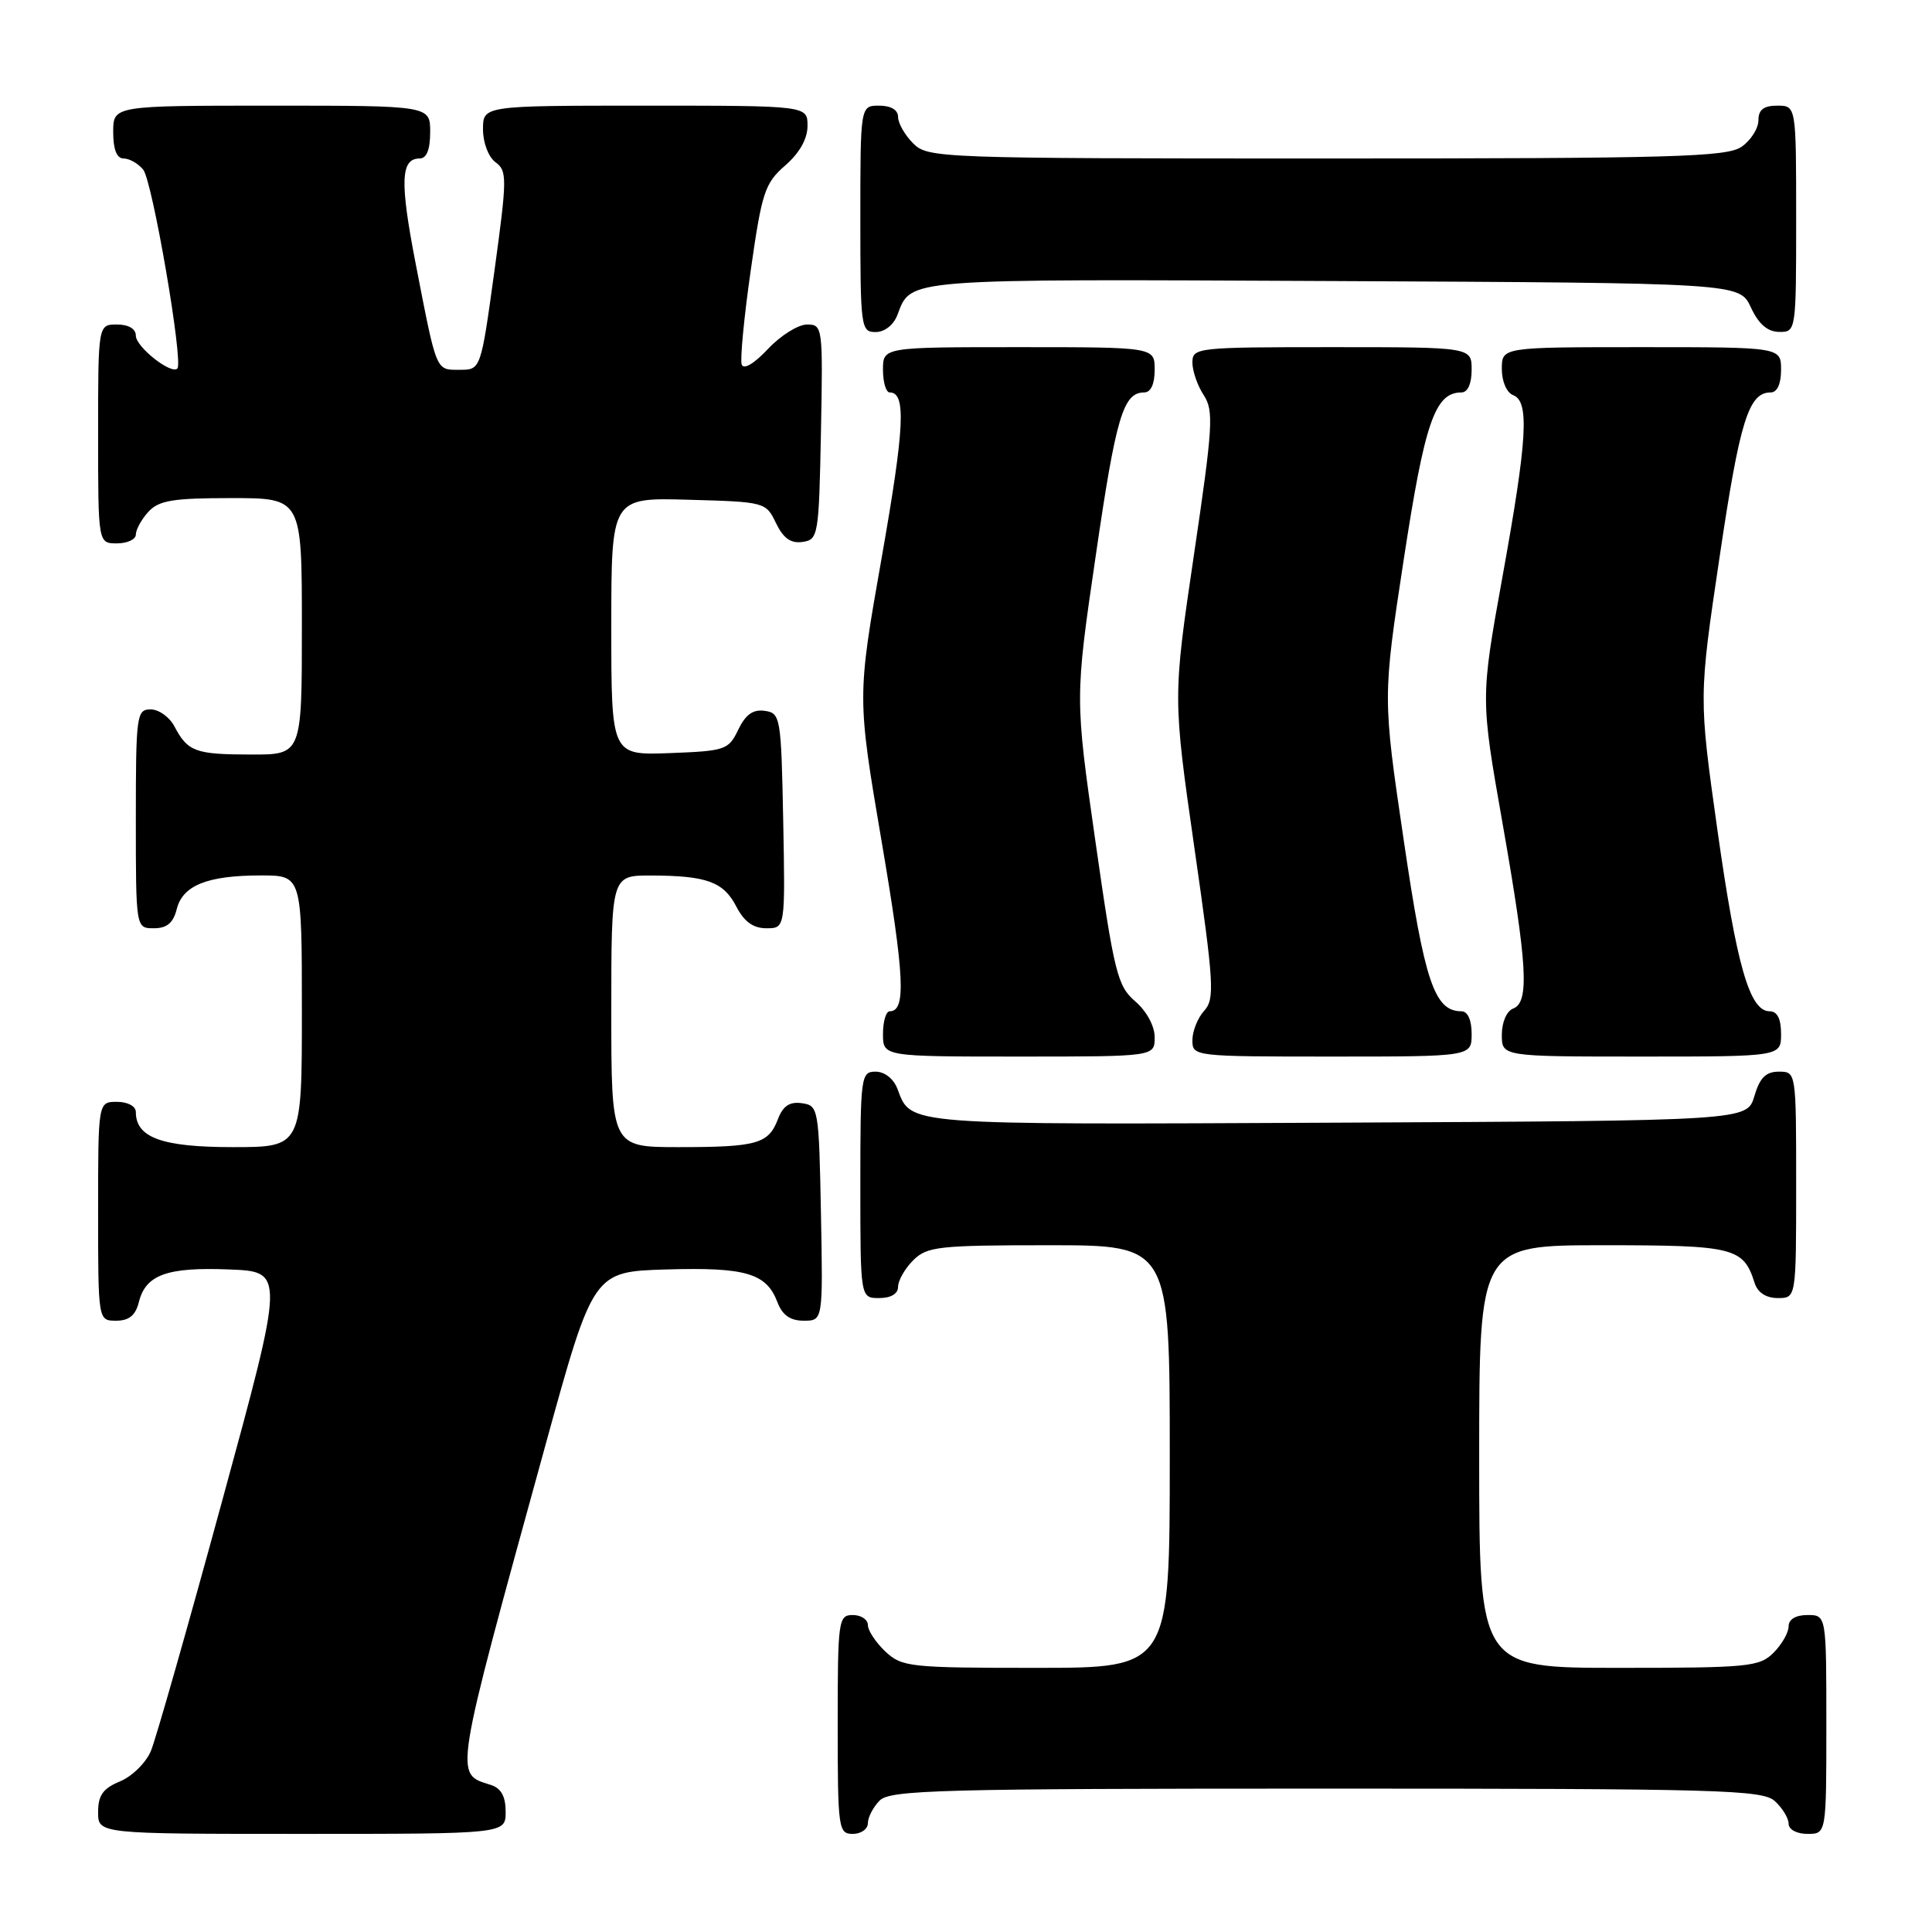 <?xml version="1.0" encoding="UTF-8" standalone="no"?>
<!DOCTYPE svg PUBLIC "-//W3C//DTD SVG 1.1//EN" "http://www.w3.org/Graphics/SVG/1.1/DTD/svg11.dtd" >
<svg xmlns="http://www.w3.org/2000/svg" xmlns:xlink="http://www.w3.org/1999/xlink" version="1.1" viewBox="0 0 256 256">
 <g >
 <path fill="currentColor"
d=" M 67.00 240.07 C 67.00 238.01 66.40 236.94 65.00 236.50 C 60.18 234.97 60.01 236.06 72.27 191.50 C 78.61 168.50 78.61 168.50 88.30 168.21 C 98.84 167.90 101.56 168.71 103.02 172.56 C 103.67 174.27 104.72 175.00 106.50 175.00 C 109.05 175.00 109.05 175.00 108.78 160.75 C 108.51 146.83 108.45 146.49 106.25 146.18 C 104.63 145.95 103.75 146.54 103.08 148.29 C 101.83 151.57 100.32 152.00 89.92 152.00 C 81.00 152.00 81.00 152.00 81.00 134.00 C 81.00 116.00 81.00 116.00 86.25 116.01 C 93.65 116.03 95.87 116.84 97.57 120.13 C 98.60 122.13 99.81 123.00 101.55 123.00 C 104.05 123.00 104.05 123.00 103.78 108.75 C 103.51 94.99 103.42 94.49 101.33 94.19 C 99.78 93.97 98.79 94.68 97.82 96.69 C 96.54 99.37 96.11 99.51 88.74 99.79 C 81.00 100.08 81.00 100.08 81.00 83.01 C 81.00 65.93 81.00 65.93 91.24 66.22 C 101.36 66.50 101.49 66.53 102.82 69.31 C 103.79 71.32 104.78 72.03 106.33 71.81 C 108.42 71.51 108.51 71.01 108.78 57.25 C 109.05 43.30 109.01 43.00 106.93 43.00 C 105.76 43.00 103.43 44.46 101.75 46.25 C 99.92 48.20 98.53 49.02 98.28 48.30 C 98.05 47.64 98.59 42.01 99.48 35.80 C 100.95 25.48 101.34 24.28 104.04 21.93 C 105.94 20.28 107.00 18.40 107.00 16.68 C 107.00 14.00 107.00 14.00 85.50 14.00 C 64.00 14.00 64.00 14.00 64.00 17.14 C 64.00 18.91 64.72 20.81 65.66 21.50 C 67.21 22.63 67.20 23.61 65.52 35.86 C 63.71 49.00 63.71 49.00 60.92 49.00 C 57.71 49.00 57.90 49.45 55.06 34.84 C 52.97 24.04 53.09 21.00 55.61 21.00 C 56.53 21.00 57.00 19.82 57.00 17.50 C 57.00 14.00 57.00 14.00 36.00 14.00 C 15.00 14.00 15.00 14.00 15.00 17.50 C 15.00 19.81 15.47 21.00 16.38 21.00 C 17.14 21.00 18.30 21.66 18.97 22.47 C 20.19 23.94 24.33 48.01 23.50 48.83 C 22.68 49.66 18.00 45.96 18.00 44.48 C 18.00 43.57 17.04 43.00 15.50 43.00 C 13.00 43.00 13.00 43.00 13.00 57.50 C 13.00 72.00 13.00 72.00 15.50 72.00 C 16.88 72.00 18.00 71.47 18.00 70.83 C 18.00 70.18 18.74 68.83 19.65 67.83 C 21.03 66.31 22.87 66.00 30.65 66.00 C 40.00 66.00 40.00 66.00 40.00 83.00 C 40.00 100.00 40.00 100.00 33.25 99.98 C 25.87 99.97 24.88 99.60 23.11 96.25 C 22.46 95.01 21.05 94.00 19.96 94.00 C 18.10 94.00 18.00 94.75 18.00 108.50 C 18.00 123.00 18.00 123.00 20.39 123.00 C 22.12 123.00 22.96 122.29 23.42 120.46 C 24.21 117.31 27.49 116.00 34.57 116.00 C 40.00 116.00 40.00 116.00 40.00 134.00 C 40.00 152.00 40.00 152.00 30.83 152.00 C 21.46 152.00 18.00 150.74 18.00 147.35 C 18.00 146.58 16.93 146.00 15.50 146.00 C 13.00 146.00 13.00 146.00 13.00 160.50 C 13.00 175.00 13.00 175.00 15.39 175.00 C 17.10 175.00 17.96 174.30 18.40 172.53 C 19.31 168.90 22.14 167.88 30.38 168.21 C 37.73 168.50 37.73 168.50 29.45 198.83 C 24.90 215.52 20.65 230.44 20.00 232.00 C 19.36 233.55 17.52 235.37 15.91 236.04 C 13.65 236.97 13.00 237.88 13.00 240.12 C 13.00 243.00 13.00 243.00 40.00 243.00 C 67.00 243.00 67.00 243.00 67.00 240.07 Z  M 115.00 241.57 C 115.00 240.79 115.71 239.44 116.57 238.57 C 117.96 237.18 124.71 237.00 175.74 237.00 C 227.94 237.00 233.51 237.16 235.17 238.65 C 236.18 239.57 237.00 240.92 237.00 241.65 C 237.00 242.42 238.07 243.00 239.50 243.00 C 242.00 243.00 242.00 243.00 242.00 228.50 C 242.00 214.00 242.00 214.00 239.50 214.00 C 237.94 214.00 237.00 214.57 237.00 215.50 C 237.00 216.33 236.10 217.90 235.00 219.00 C 233.14 220.86 231.67 221.00 214.50 221.00 C 196.00 221.00 196.00 221.00 196.00 193.00 C 196.00 165.00 196.00 165.00 212.43 165.00 C 229.82 165.00 231.01 165.30 232.50 170.01 C 232.91 171.28 234.02 172.00 235.57 172.00 C 238.00 172.00 238.00 172.00 238.00 157.00 C 238.00 142.03 238.00 142.00 235.71 142.00 C 233.98 142.00 233.18 142.81 232.46 145.25 C 231.50 148.50 231.50 148.50 177.11 148.76 C 119.41 149.03 120.76 149.14 118.92 144.29 C 118.41 142.94 117.22 142.00 116.02 142.00 C 114.08 142.00 114.00 142.61 114.00 157.00 C 114.00 172.00 114.00 172.00 116.50 172.00 C 118.06 172.00 119.00 171.43 119.00 170.50 C 119.00 169.68 119.90 168.10 121.00 167.00 C 122.83 165.17 124.33 165.00 139.00 165.00 C 155.00 165.00 155.00 165.00 155.00 193.00 C 155.00 221.00 155.00 221.00 137.31 221.00 C 120.53 221.00 119.51 220.89 117.31 218.83 C 116.04 217.63 115.00 216.05 115.00 215.33 C 115.00 214.60 114.10 214.00 113.00 214.00 C 111.09 214.00 111.00 214.67 111.00 228.50 C 111.00 242.33 111.09 243.00 113.00 243.00 C 114.10 243.00 115.00 242.36 115.00 241.57 Z  M 153.00 137.45 C 153.00 135.96 151.94 133.99 150.43 132.69 C 148.07 130.66 147.65 128.98 145.15 111.49 C 142.43 92.50 142.43 92.50 145.19 73.64 C 147.88 55.19 148.83 52.00 151.62 52.00 C 152.49 52.00 153.00 50.88 153.00 49.00 C 153.00 46.00 153.00 46.00 135.00 46.00 C 117.00 46.00 117.00 46.00 117.00 49.00 C 117.00 50.65 117.40 52.00 117.89 52.00 C 120.09 52.00 119.87 56.60 116.83 73.88 C 113.57 92.37 113.57 92.37 116.82 111.50 C 119.87 129.40 120.08 134.00 117.89 134.00 C 117.40 134.00 117.00 135.35 117.00 137.00 C 117.00 140.00 117.00 140.00 135.00 140.00 C 153.00 140.00 153.00 140.00 153.00 137.45 Z  M 195.00 137.00 C 195.00 135.15 194.48 134.00 193.65 134.00 C 190.07 134.00 188.76 130.11 185.99 111.25 C 183.21 92.42 183.21 92.42 186.00 74.15 C 188.79 55.92 190.14 52.00 193.65 52.00 C 194.48 52.00 195.00 50.85 195.00 49.00 C 195.00 46.00 195.00 46.00 176.50 46.00 C 158.56 46.00 158.00 46.06 158.00 48.04 C 158.00 49.15 158.67 51.10 159.50 52.36 C 160.85 54.42 160.72 56.50 158.20 73.54 C 155.41 92.43 155.41 92.43 158.26 112.32 C 160.86 130.39 160.98 132.37 159.56 133.93 C 158.70 134.88 158.00 136.63 158.00 137.83 C 158.00 139.98 158.18 140.00 176.50 140.00 C 195.00 140.00 195.00 140.00 195.00 137.00 Z  M 236.00 137.00 C 236.00 134.99 235.50 134.00 234.48 134.00 C 231.84 134.00 230.11 127.98 227.56 109.94 C 225.09 92.38 225.09 92.38 227.86 73.77 C 230.53 55.77 231.70 52.00 234.62 52.00 C 235.49 52.00 236.00 50.88 236.00 49.00 C 236.00 46.00 236.00 46.00 217.50 46.00 C 199.00 46.00 199.00 46.00 199.00 48.89 C 199.00 50.54 199.64 52.03 200.50 52.36 C 202.68 53.20 202.39 58.18 199.07 76.51 C 196.18 92.53 196.18 92.53 199.08 109.01 C 202.40 127.89 202.68 132.80 200.50 133.64 C 199.64 133.97 199.00 135.46 199.00 137.11 C 199.00 140.00 199.00 140.00 217.50 140.00 C 236.00 140.00 236.00 140.00 236.00 137.00 Z  M 118.92 41.71 C 120.76 36.86 119.44 36.97 176.61 37.24 C 230.50 37.50 230.50 37.50 232.00 40.73 C 233.03 42.95 234.20 43.96 235.75 43.98 C 237.98 44.00 238.00 43.90 238.00 29.00 C 238.00 14.00 238.00 14.00 235.50 14.00 C 233.69 14.00 233.00 14.54 233.00 15.94 C 233.00 17.01 232.00 18.59 230.78 19.44 C 228.83 20.80 221.93 21.00 175.78 21.00 C 124.33 21.00 122.95 20.95 121.00 19.00 C 119.90 17.90 119.00 16.33 119.00 15.50 C 119.00 14.57 118.06 14.00 116.50 14.00 C 114.00 14.00 114.00 14.00 114.00 29.00 C 114.00 43.39 114.08 44.00 116.02 44.00 C 117.22 44.00 118.41 43.06 118.92 41.71 Z "/>
</g>
</svg>